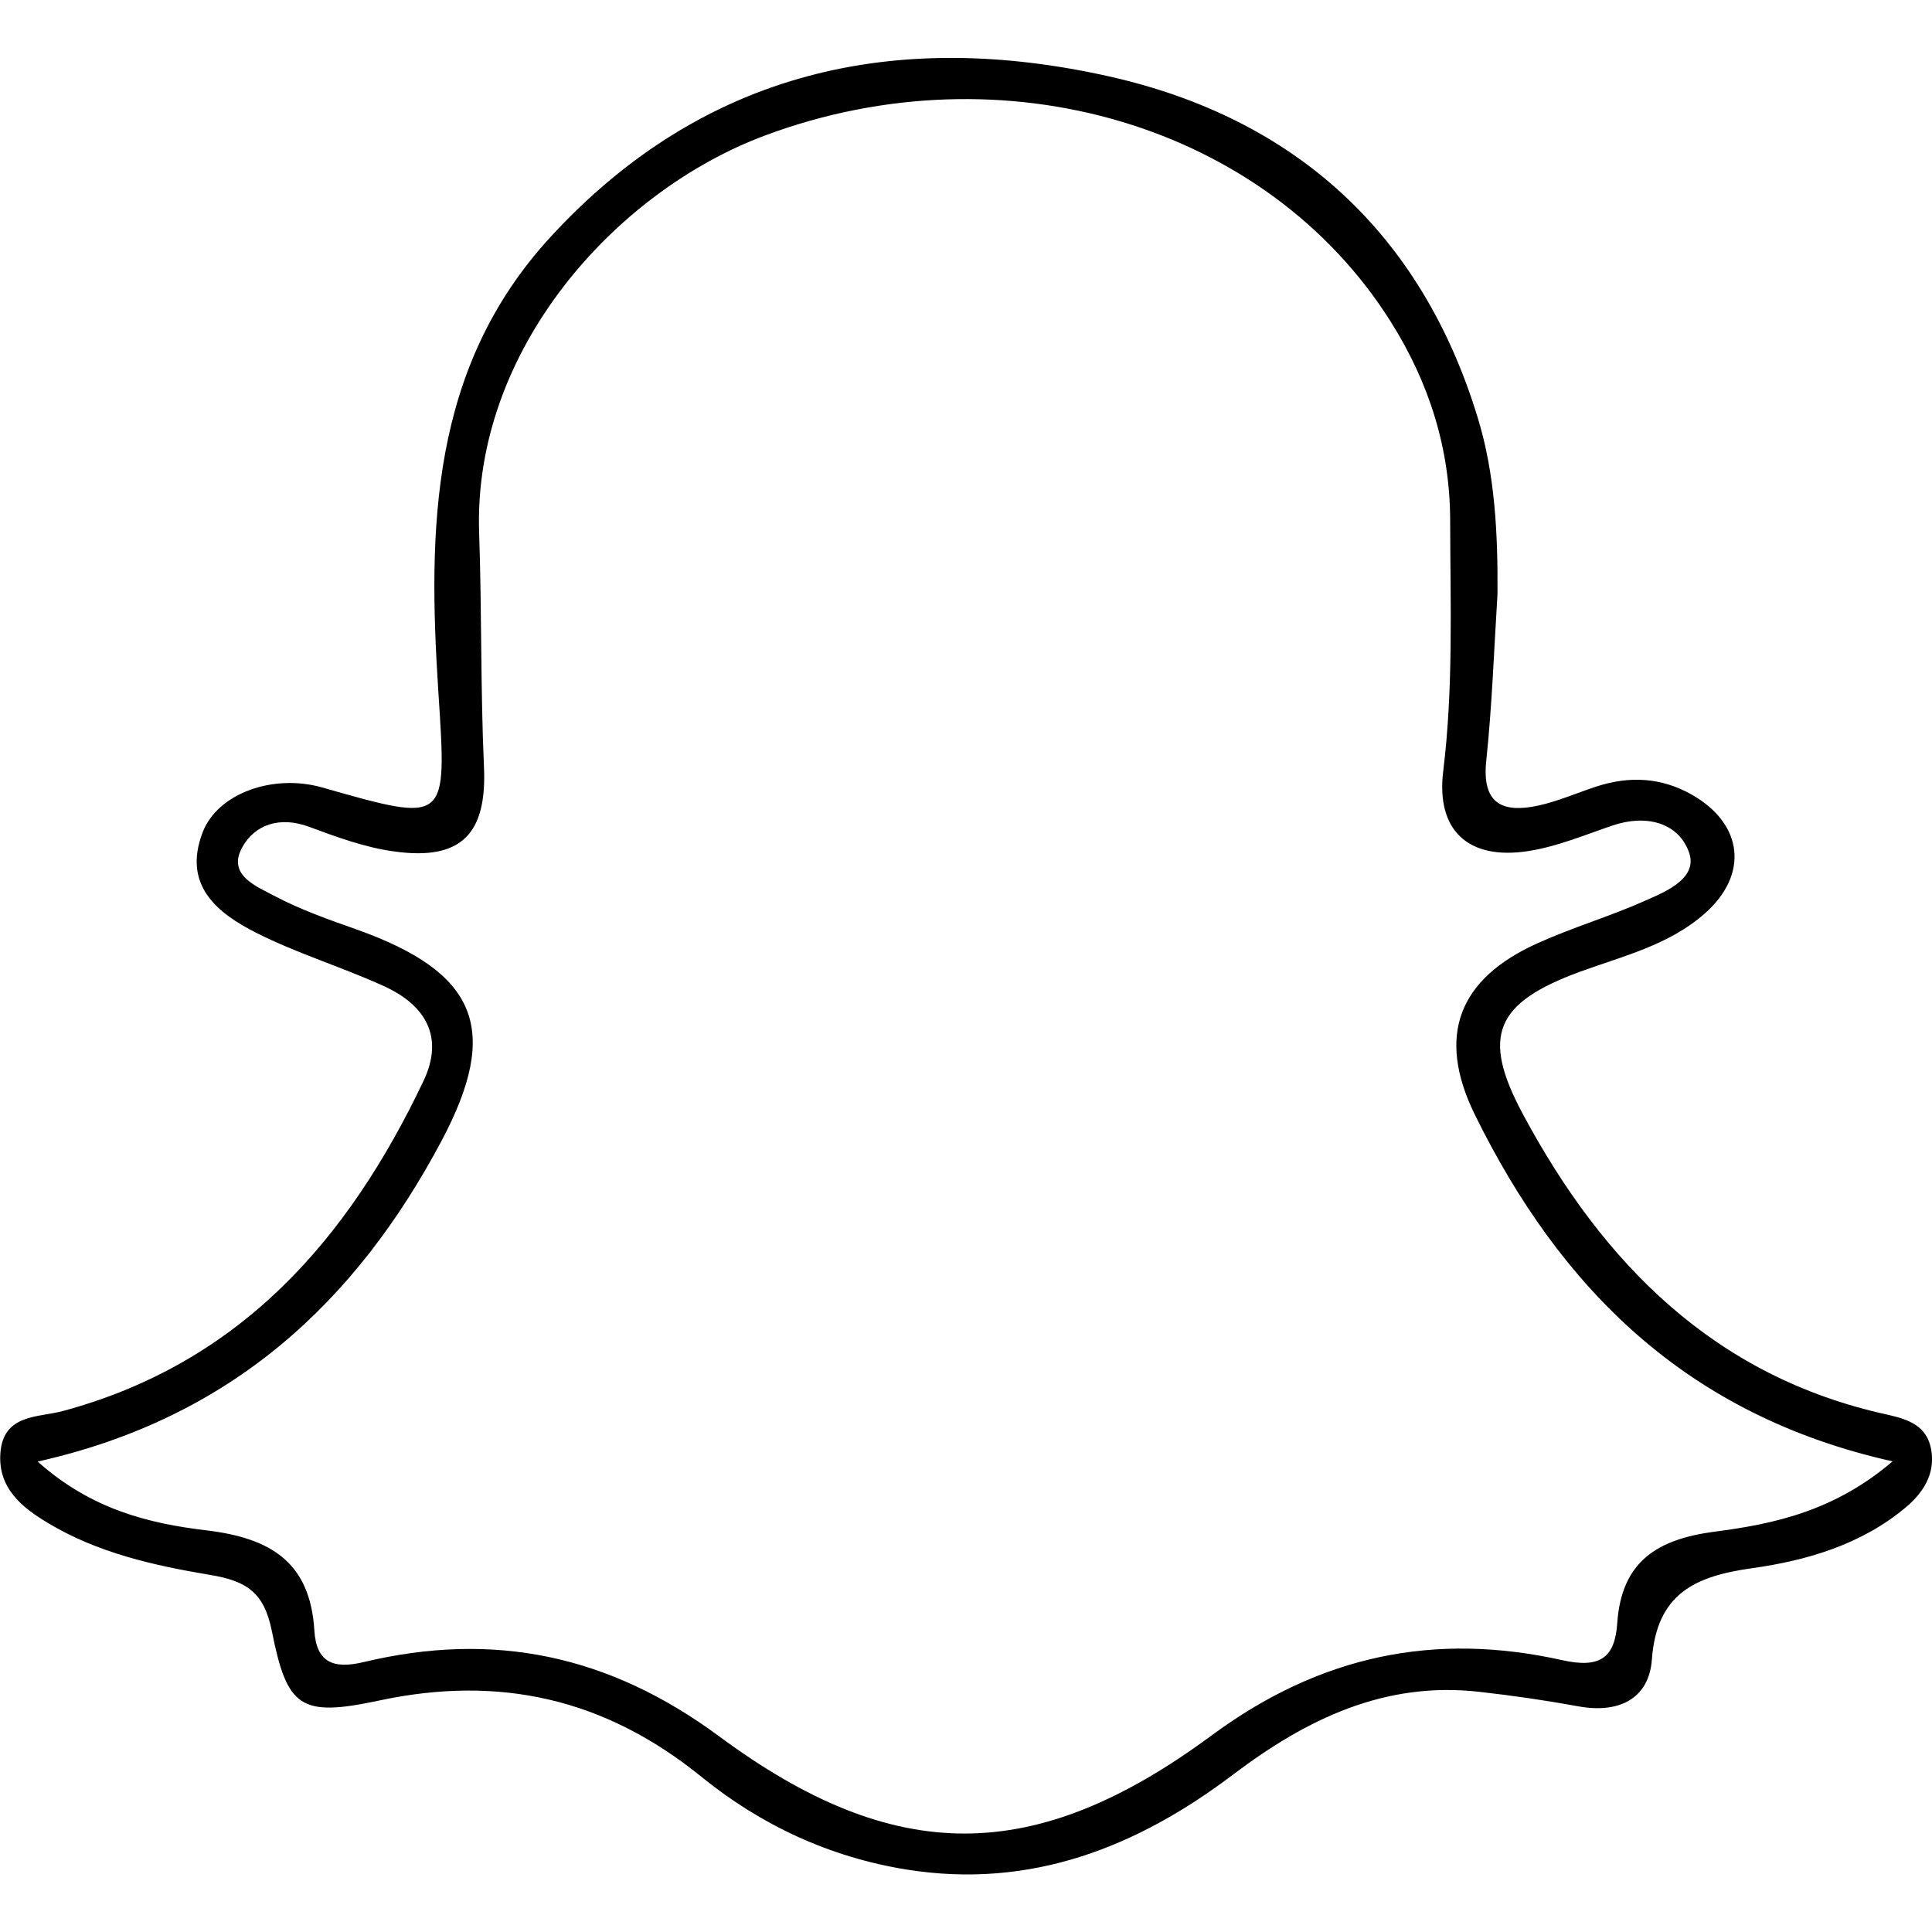 <svg xmlns="http://www.w3.org/2000/svg" viewBox="0 0 1000 1000" width="1000" height="1000">
<path d="M999.6 750.4c-2.2-12.4-11.6-15.7-22.8-18.2-89.5-19.6-147.2-78.3-188.7-155.8-21.5-40.2-14.2-57.3 29.6-73.4 22.5-8.2 46.1-13.8 64.6-30.1 22.9-20.1 20.1-46.2-6.3-61.4-16-9.2-32.7-10-50-4.3-10 3.3-19.8 7.6-29.9 9.8-18.7 4-29.2-1.2-26.8-23.4 3-28.6 4-57.4 5.8-86.1 0.2-30.9-1.2-61.8-10.2-91.2-29.1-95.6-94.7-155.1-190.6-176.7-110-24.7-209.7-3.5-289.2 82.9-62.5 67.8-63.7 151.2-58.2 235.7 4.4 68 5.2 68-60.1 49.4-25.3-7.2-54.1 2.9-61.9 23.2-10.5 27.3 7.4 41.8 27.9 52.1 21.2 10.7 44.4 17.7 66.1 27.6 21.2 9.7 31.2 26.1 20.3 49-39 82.1-94.8 146-186.5 170.8-12.8 3.5-31 1.4-32.5 21.8-1.3 17.9 10.8 27.9 24.3 36 25.9 15.7 55.2 22.2 84.4 27.1 18.7 3.1 27.8 9 31.8 29 7.9 39.7 14.7 44.7 55.5 36 62.6-13.4 117.1-0.9 166.9 39.5 30.8 25 66.4 41.6 106.3 48 64.2 10.2 119.2-11.6 169-49.3 38-28.7 78.4-48.3 127.4-42.7 17.1 1.9 34.2 4.4 51.2 7.5 20.6 3.8 36.5-3.7 38-24.2 2.5-34.2 22.4-43.2 51.9-47.3 28.4-4 56.4-12.2 79.3-31.3 9-7.5 15.6-17.3 13.4-30z m-20 6c-30.1 25.7-61.2 32.4-92.2 36.4-29.7 3.9-48.1 15.5-50.3 47.2-1.2 18-8.8 23.7-28.5 19.3-65.9-14.7-125.2-2.6-181.4 38.9-91.5 67.6-164 67.8-255 0.5-57.1-42.2-116.8-54.5-184-38.4-15.6 3.7-24.5 0.3-25.5-16.5-2.2-35.2-22.5-47.7-55.9-51.7-29.4-3.5-59.5-10.7-87.3-35.6 100.1-22.4 164.7-82.4 209.2-166.3 30.5-57.6 18.2-86.9-44.1-109.1-14.4-5.1-29-10.2-42.4-17.3-9.2-4.9-24.6-10.7-17-24.9 6.5-12.2 19.8-16.6 34.9-10.9 14.3 5.3 29 10.7 43.9 12.7 34.9 4.9 48.1-9.2 46.5-43.9-1.8-40.3-1.1-80.6-2.5-120.9-3.3-94.3 70-176.8 148.3-205.9 123-45.7 259.4-5.5 323.6 96.6 19.9 31.6 30.7 65.8 30.7 103.2 0.1 43.2 1.7 86.3-3.6 129.4-3.7 30.4 12.7 46.2 44.1 41.3 14.9-2.3 29.3-8.4 43.8-13.3 16.9-5.7 33.5-1.6 39.2 13.6 5.1 13.5-11.2 20.4-22.1 25.2-18.3 8.2-37.7 13.9-55.9 22.1-41.2 18.4-52.7 48-32.8 88.7 44.3 90.1 109.7 155.8 216.3 179.6z"/>
</svg>
